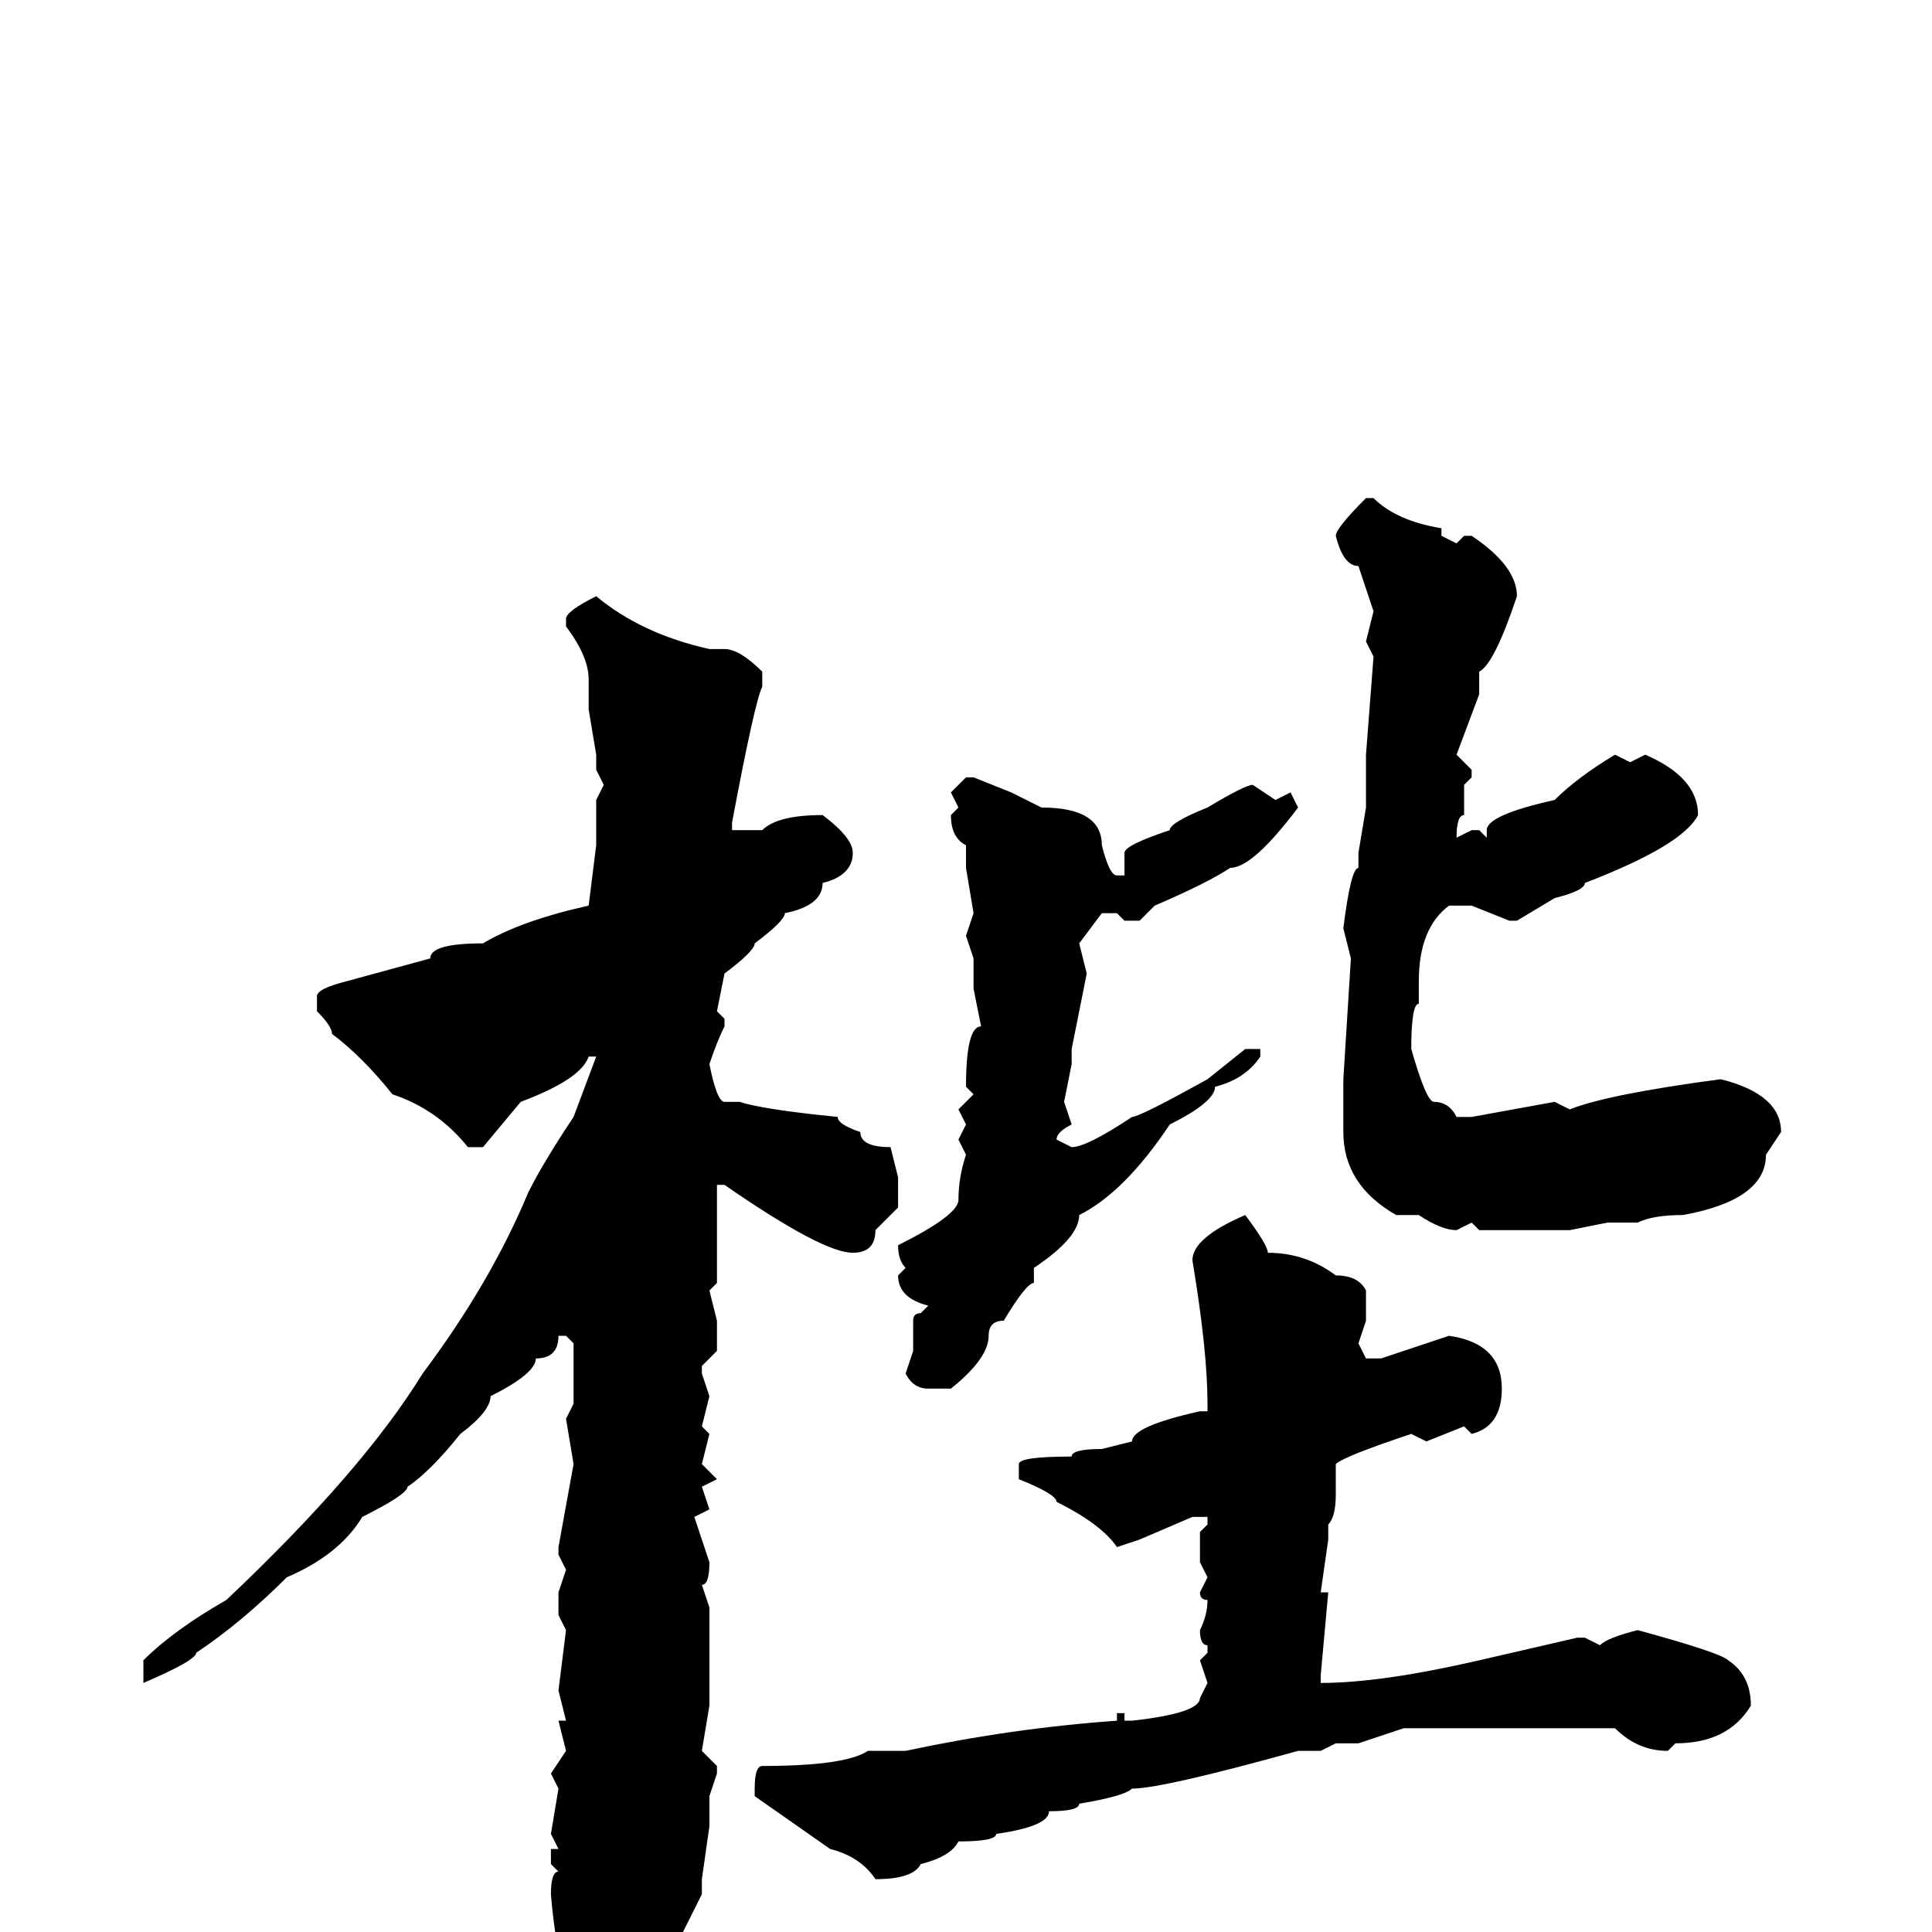 <svg xmlns="http://www.w3.org/2000/svg" viewBox="0 -256 256 256">
	<path fill="#000000" d="M181 -190H182Q185 -187 191 -186V-185L193 -184L194 -185H195Q201 -181 201 -177Q198 -168 196 -167V-164L193 -156L195 -154V-153L194 -152V-148Q193 -148 193 -145L195 -146H196L197 -145V-146Q197 -148 206 -150Q209 -153 214 -156L216 -155L218 -156Q225 -153 225 -148Q223 -144 210 -139Q210 -138 206 -137L201 -134H200L195 -136H192Q188 -133 188 -126V-123Q187 -123 187 -117Q189 -110 190 -110Q192 -110 193 -108H195L206 -110L208 -109Q213 -111 228 -113Q236 -111 236 -106L234 -103Q234 -97 223 -95Q219 -95 217 -94H213L208 -93H201H196L195 -94L193 -93Q191 -93 188 -95H185Q178 -99 178 -106V-113L179 -129L178 -133Q179 -141 180 -141V-143L181 -149V-150V-155V-156L182 -169L181 -171L182 -175L180 -181Q178 -181 177 -185Q177 -186 181 -190ZM79 -177Q85 -172 94 -170H96Q98 -170 101 -167V-165Q100 -163 97 -147V-146H101Q103 -148 109 -148Q113 -145 113 -143Q113 -140 109 -139Q109 -136 104 -135Q104 -134 100 -131Q100 -130 96 -127L95 -122L96 -121V-120Q95 -118 94 -115Q95 -110 96 -110H98Q101 -109 111 -108Q111 -107 114 -106Q114 -104 118 -104L119 -100V-96L116 -93Q116 -90 113 -90Q109 -90 96 -99H95V-96V-94V-92V-88V-86L94 -85L95 -81V-77L93 -75V-74L94 -71L93 -67L94 -66L93 -62L95 -60L93 -59L94 -56L92 -55L94 -49Q94 -46 93 -46L94 -43V-30L93 -24L95 -22V-21L94 -18V-14L93 -7V-5L87 7L81 14Q77 11 77 9Q74 7 73 -5Q73 -8 74 -8L73 -9V-11H74L73 -13L74 -19L73 -21L75 -24L74 -28H75L74 -32L75 -40L74 -42V-45L75 -48L74 -50V-51L76 -62L75 -68L76 -70V-78L75 -79H74Q74 -76 71 -76Q71 -74 65 -71Q65 -69 61 -66Q57 -61 54 -59Q54 -58 48 -55Q45 -50 38 -47Q32 -41 26 -37Q26 -36 19 -33V-34V-36Q23 -40 30 -44Q48 -61 56 -74Q65 -86 70 -98Q72 -102 76 -108L79 -116H78Q77 -113 69 -110L64 -104H62Q58 -109 52 -111Q48 -116 44 -119Q44 -120 42 -122V-124Q42 -125 46 -126L57 -129Q57 -131 64 -131Q69 -134 78 -136L79 -144V-150L80 -152L79 -154V-156L78 -162V-166Q78 -169 75 -173V-174Q75 -175 79 -177ZM128 -153H129L134 -151L138 -149Q146 -149 146 -144Q147 -140 148 -140H149V-143Q149 -144 155 -146Q155 -147 160 -149Q165 -152 166 -152L169 -150L171 -151L172 -149Q166 -141 163 -141Q160 -139 153 -136L151 -134H149L148 -135H146L143 -131L144 -127L142 -117V-115L141 -110L142 -107Q140 -106 140 -105L142 -104Q144 -104 150 -108Q151 -108 160 -113L165 -117H166H167V-116Q165 -113 161 -112Q161 -110 155 -107Q149 -98 143 -95Q143 -92 137 -88V-86Q136 -86 133 -81Q131 -81 131 -79Q131 -76 126 -72H123Q121 -72 120 -74L121 -77V-81Q121 -82 122 -82L123 -83Q119 -84 119 -87L120 -88Q119 -89 119 -91Q127 -95 127 -97Q127 -100 128 -103L127 -105L128 -107L127 -109L129 -111L128 -112Q128 -120 130 -120L129 -125V-129L128 -132L129 -135L128 -141V-144Q126 -145 126 -148L127 -149L126 -151ZM165 -95Q168 -91 168 -90Q173 -90 177 -87Q180 -87 181 -85V-84V-82V-81L180 -78L181 -76H183L192 -79Q199 -78 199 -72Q199 -67 195 -66L194 -67L189 -65L187 -66Q178 -63 177 -62V-60V-58Q177 -55 176 -54V-52L175 -45H176L175 -34V-33Q183 -33 196 -36L209 -39H210L212 -38Q213 -39 217 -40Q228 -37 229 -36Q232 -34 232 -30Q229 -25 222 -25L221 -24Q217 -24 214 -27H212H210H208H205H200H189H186L180 -25H177L175 -24H172Q154 -19 150 -19Q149 -18 143 -17Q143 -16 139 -16Q139 -14 132 -13Q132 -12 127 -12Q126 -10 122 -9Q121 -7 116 -7Q114 -10 110 -11L100 -18V-19Q100 -22 101 -22Q112 -22 115 -24H120Q134 -27 148 -28V-29H149V-28H150Q159 -29 159 -31L160 -33L159 -36L160 -37V-38Q159 -38 159 -40Q160 -42 160 -44Q159 -44 159 -45L160 -47L159 -49V-50V-53L160 -54V-55H158L151 -52L148 -51Q146 -54 140 -57Q140 -58 135 -60V-62Q135 -63 142 -63Q142 -64 146 -64L150 -65Q150 -67 159 -69H160V-70Q160 -77 158 -89Q158 -92 165 -95Z"/>
</svg>